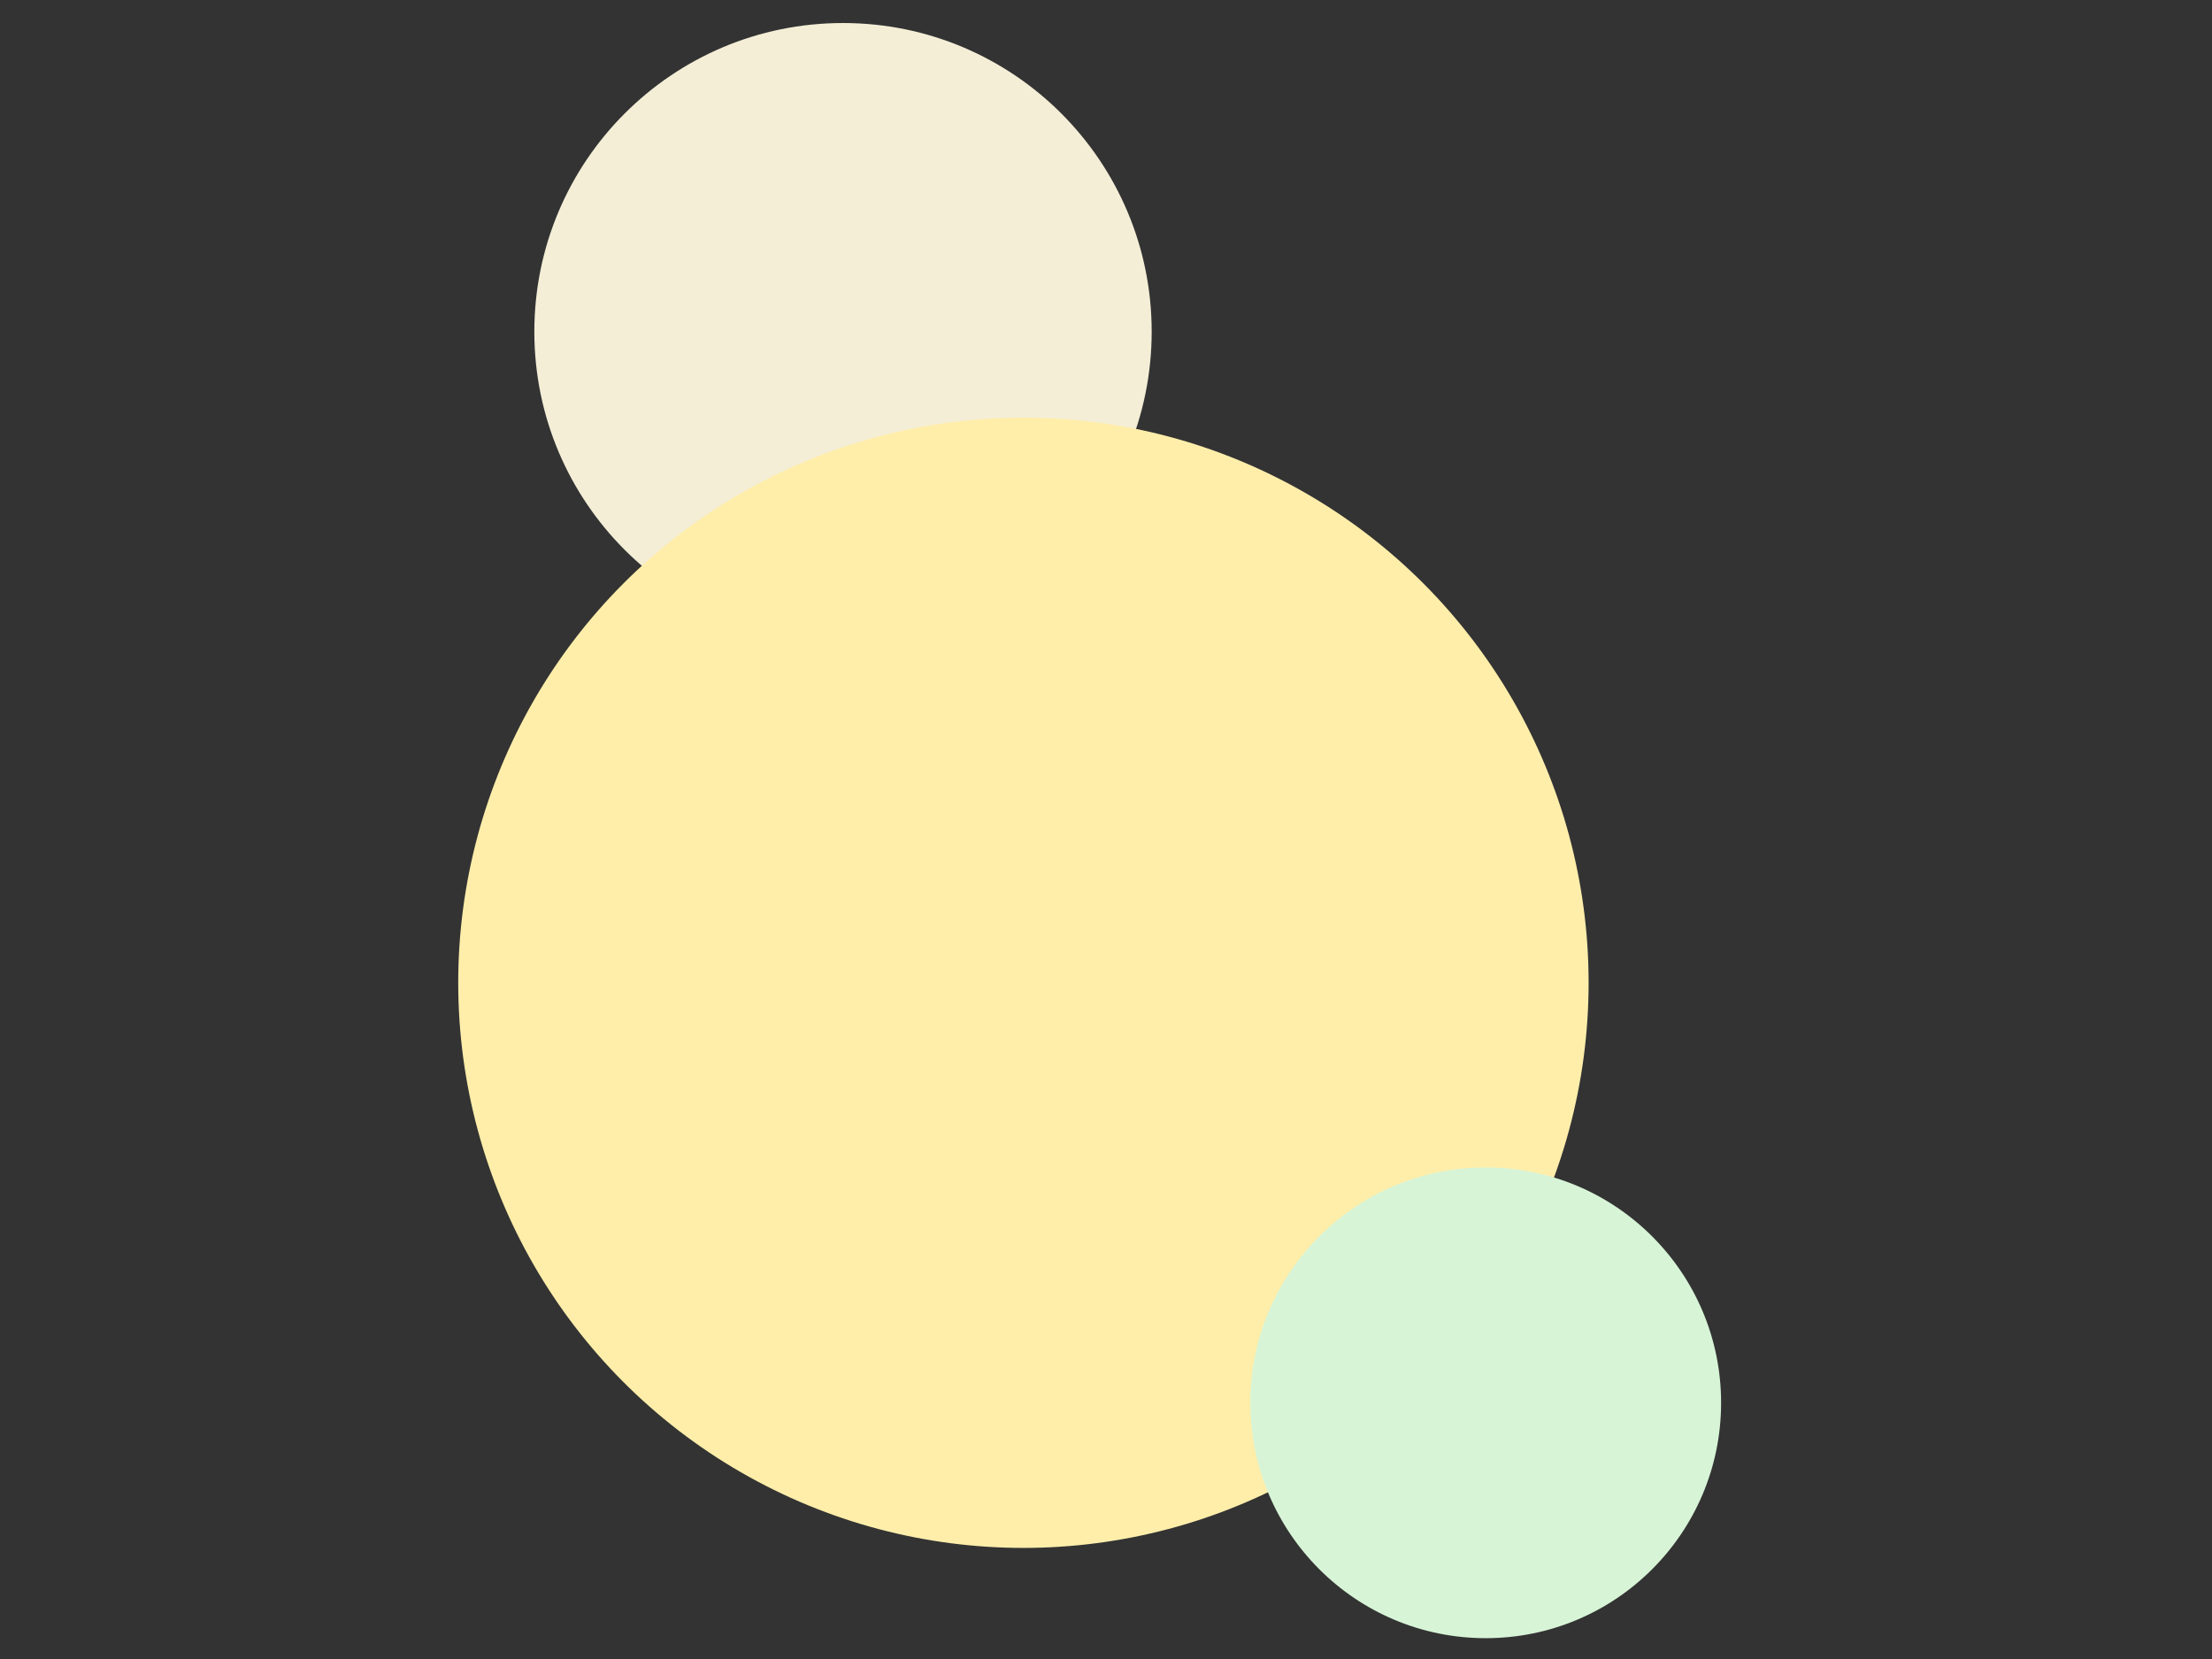 <?xml version="1.0" encoding="UTF-8" standalone="no"?>
<!-- Created with Inkscape (http://www.inkscape.org/) -->

<svg
   width="4800"
   height="3600"
   viewBox="0 0 1270 952.5"
   version="1.1"
   id="svg1"
   inkscape:export-filename="C:\Users\Dell\desktop\mothersdaycir.png"
   inkscape:export-xdpi="96"
   inkscape:export-ydpi="96"
   inkscape:version="1.4 (86a8ad7, 2024-10-11)"
   sodipodi:docname="mothersdaycir.svg"
   xmlns:inkscape="http://www.inkscape.org/namespaces/inkscape"
   xmlns:sodipodi="http://sodipodi.sourceforge.net/DTD/sodipodi-0.dtd"
   xmlns="http://www.w3.org/2000/svg"
   xmlns:svg="http://www.w3.org/2000/svg">
  <rect x="0" y="0" width="1270" height="952.5" fill="#333333" stroke="none"/>
  <sodipodi:namedview
     id="namedview1"
     pagecolor="#ffffff"
     bordercolor="#eeeeee"
     borderopacity="1"
     inkscape:showpageshadow="0"
     inkscape:pageopacity="0"
     inkscape:pagecheckerboard="0"
     inkscape:deskcolor="#505050"
     inkscape:document-units="px"
     showguides="true"
     inkscape:zoom="0.1766116"
     inkscape:cx="2256.3637"
     inkscape:cy="1775.0816"
     inkscape:window-width="1876"
     inkscape:window-height="1017"
     inkscape:window-x="-8"
     inkscape:window-y="-8"
     inkscape:window-maximized="1"
     inkscape:current-layer="layer1">
    <sodipodi:guide
       position="443.44,470.109"
       orientation="0,-1"
       id="guide1"
       inkscape:locked="false" />
    <sodipodi:guide
       position="639.692,645.388"
       orientation="1,0"
       id="guide2"
       inkscape:locked="false" />
  </sodipodi:namedview>
  <defs
     id="defs1" />
  <g
     inkscape:label="Layer 1"
     inkscape:groupmode="layer"
     id="layer1">
    <g
       id="g20">
      <ellipse
         style="fill:#f4eed7;stroke:none;stroke-width:2"
         id="path18"
         cx="484.005"
         cy="190.427"
         rx="177.221"
         ry="177.212" />
      <ellipse
         style="fill:#ffeeaa;stroke:none;stroke-width:2"
         id="path19"
         cx="587.586"
         cy="564.241"
         rx="324.5"
         ry="324.484" />
      <ellipse
         style="fill:#d7f4d7;stroke:none;stroke-width:2"
         id="path20"
         cx="853.012"
         cy="805.409"
         rx="135.141"
         ry="135.134" />
    </g>
  </g>
</svg>

